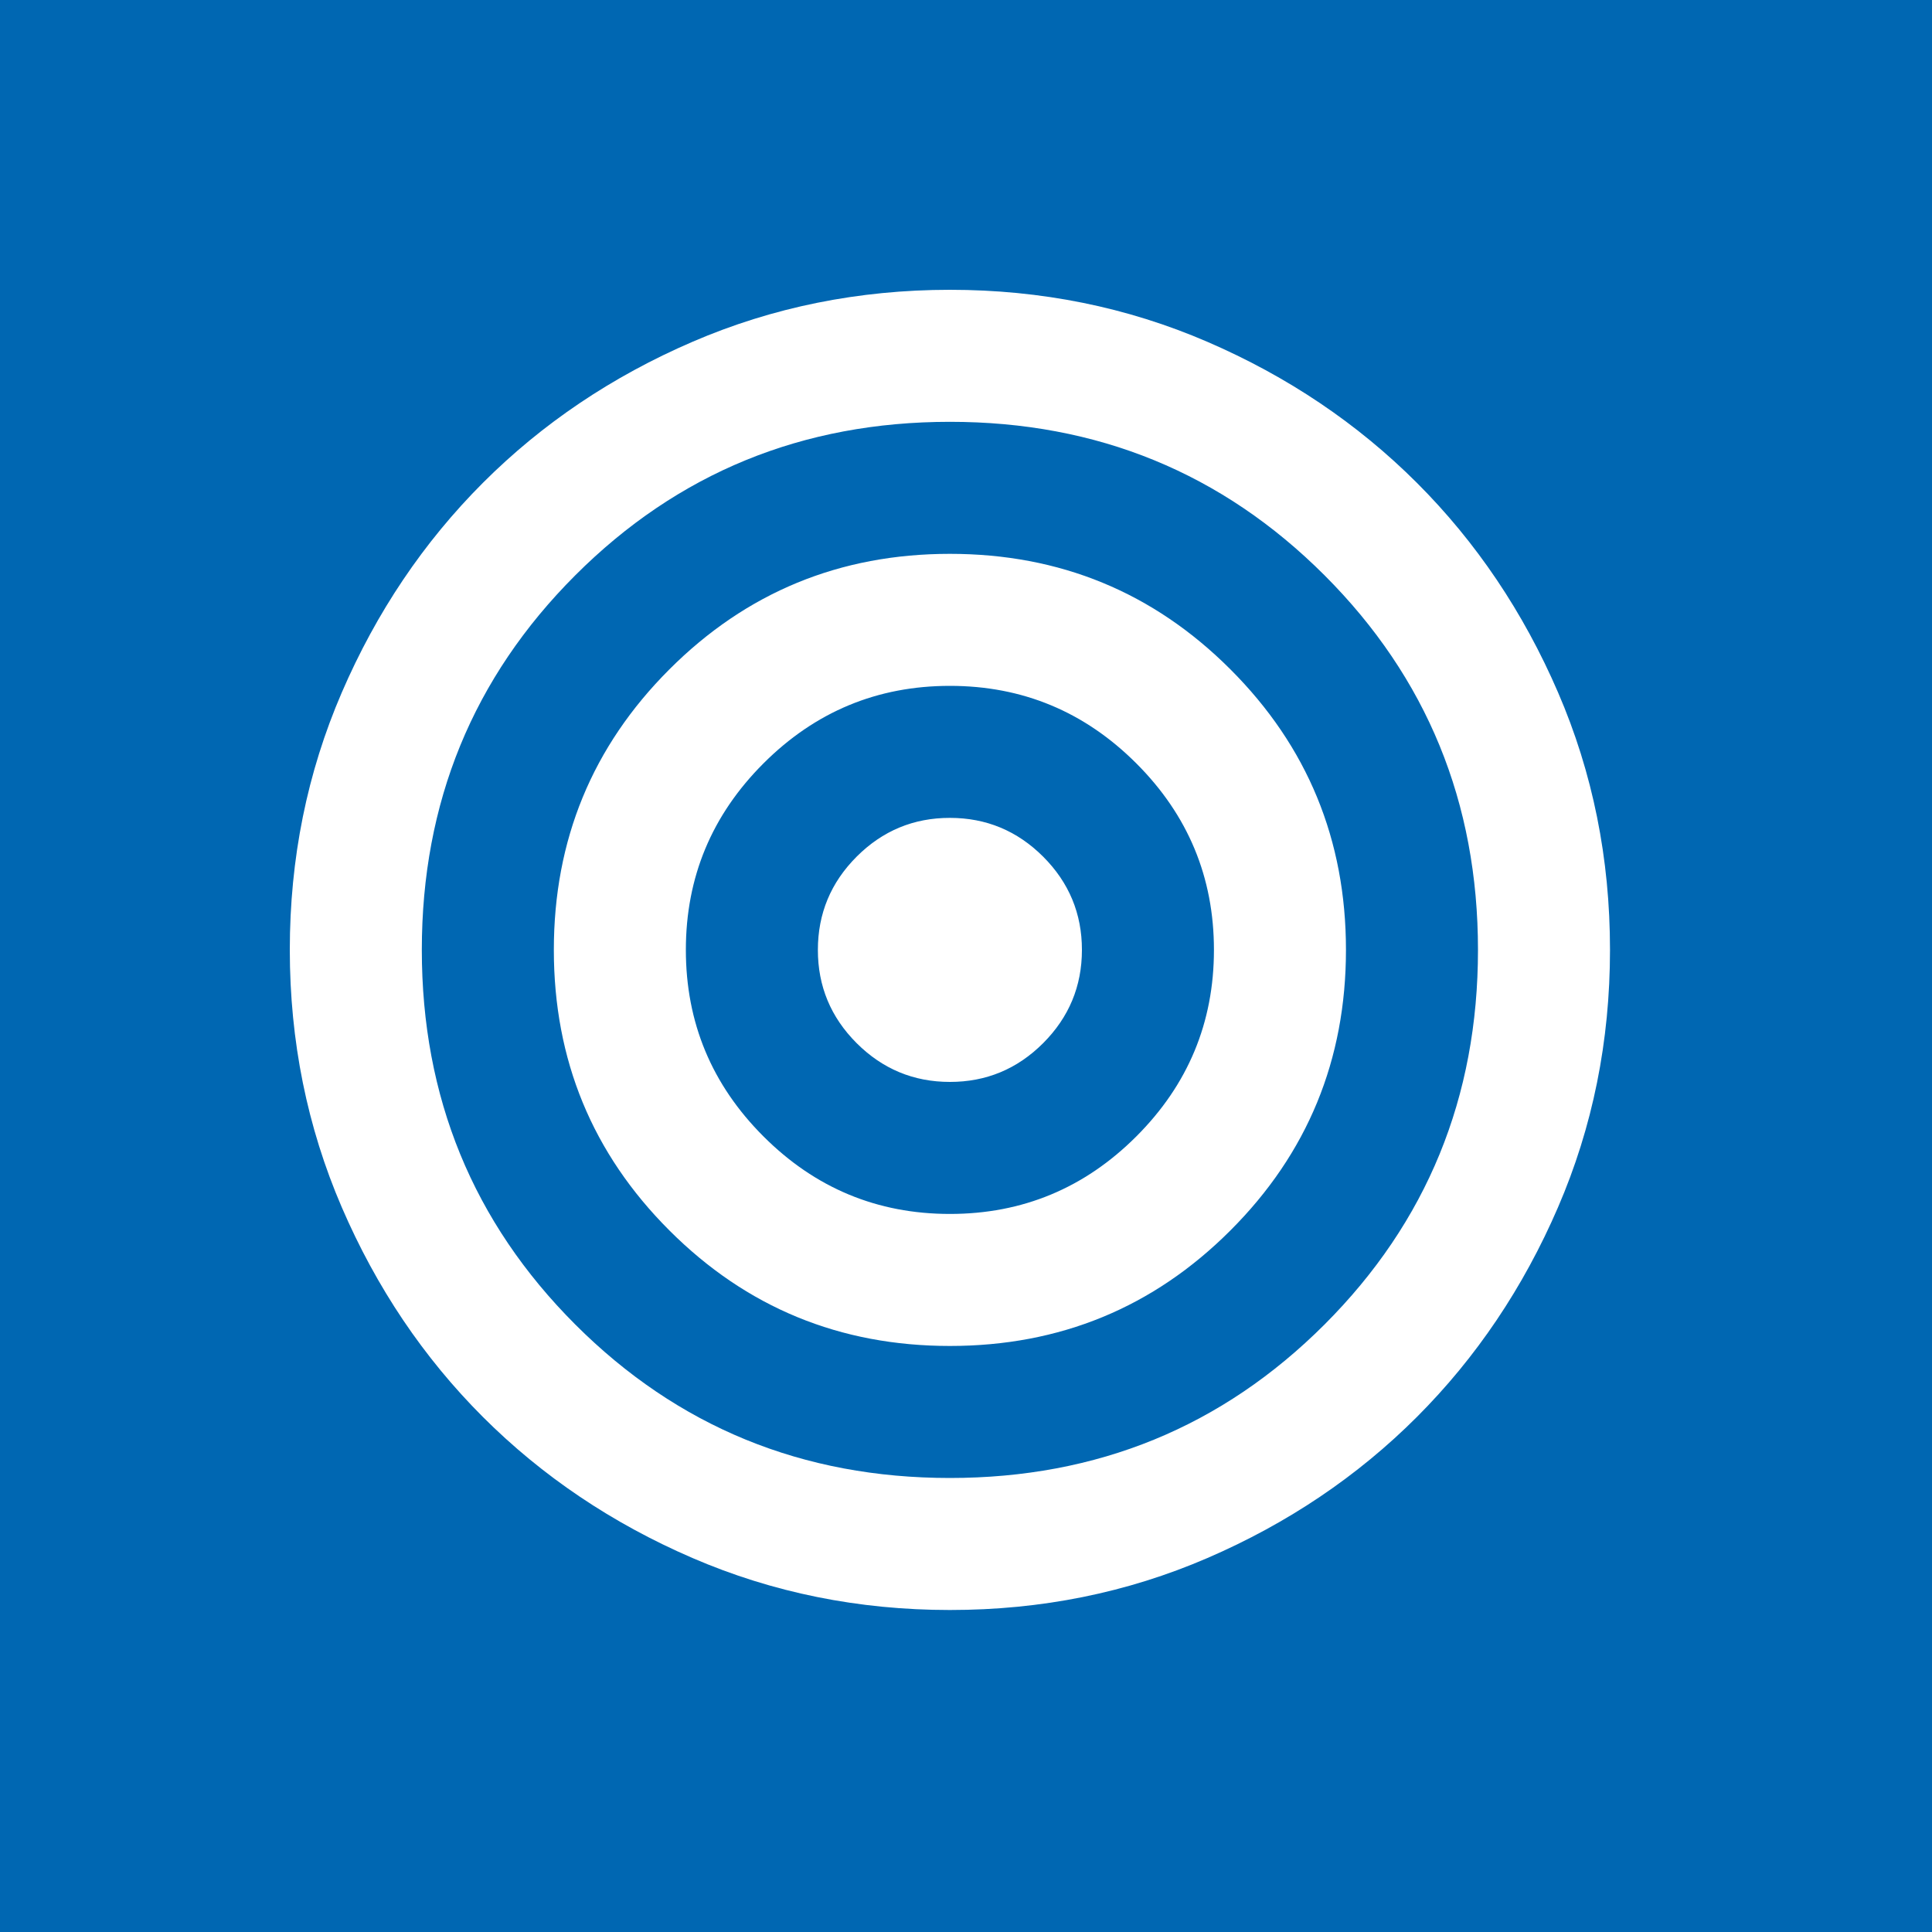 <svg width="60" height="60" viewBox="0 0 60 60" fill="none" xmlns="http://www.w3.org/2000/svg">
<rect width="60" height="60" fill="#0067B2"/>
<path d="M29.5 50C26.664 50 23.999 49.462 21.505 48.385C19.011 47.308 16.841 45.847 14.996 44.004C13.151 42.159 11.691 39.989 10.615 37.495C9.54 35.001 9.001 32.336 9 29.5C9 26.664 9.538 23.999 10.615 21.505C11.692 19.011 13.153 16.841 14.996 14.996C16.841 13.151 19.011 11.691 21.505 10.615C23.999 9.54 26.664 9.001 29.5 9C32.336 9 35.001 9.538 37.495 10.615C39.989 11.692 42.159 13.153 44.004 14.996C45.849 16.841 47.31 19.011 48.387 21.505C49.464 23.999 50.001 26.664 50 29.5C50 32.336 49.462 35.001 48.385 37.495C47.308 39.989 45.847 42.159 44.004 44.004C42.159 45.849 39.989 47.31 37.495 48.387C35.001 49.464 32.336 50.001 29.5 50ZM29.5 45.9C34.078 45.9 37.956 44.311 41.134 41.134C44.311 37.956 45.9 34.078 45.9 29.5C45.9 24.922 44.311 21.044 41.134 17.866C37.956 14.689 34.078 13.1 29.5 13.1C24.922 13.1 21.044 14.689 17.866 17.866C14.689 21.044 13.1 24.922 13.1 29.5C13.1 34.078 14.689 37.956 17.866 41.134C21.044 44.311 24.922 45.9 29.5 45.9ZM29.5 41.8C26.083 41.8 23.179 40.604 20.788 38.212C18.396 35.821 17.2 32.917 17.2 29.5C17.2 26.083 18.396 23.179 20.788 20.788C23.179 18.396 26.083 17.2 29.5 17.2C32.917 17.2 35.821 18.396 38.212 20.788C40.604 23.179 41.8 26.083 41.8 29.5C41.8 32.917 40.604 35.821 38.212 38.212C35.821 40.604 32.917 41.8 29.5 41.8ZM29.5 37.7C31.755 37.7 33.685 36.897 35.291 35.291C36.897 33.685 37.7 31.755 37.7 29.5C37.7 27.245 36.897 25.315 35.291 23.709C33.685 22.103 31.755 21.3 29.5 21.3C27.245 21.3 25.315 22.103 23.709 23.709C22.103 25.315 21.3 27.245 21.3 29.5C21.3 31.755 22.103 33.685 23.709 35.291C25.315 36.897 27.245 37.7 29.5 37.7ZM29.5 33.6C28.372 33.6 27.407 33.198 26.603 32.395C25.8 31.591 25.399 30.626 25.4 29.5C25.4 28.372 25.802 27.407 26.605 26.603C27.409 25.8 28.374 25.399 29.5 25.4C30.628 25.4 31.593 25.802 32.397 26.605C33.2 27.409 33.601 28.374 33.6 29.5C33.6 30.628 33.198 31.593 32.395 32.397C31.591 33.2 30.626 33.601 29.5 33.6Z" fill="white"/>
</svg>
